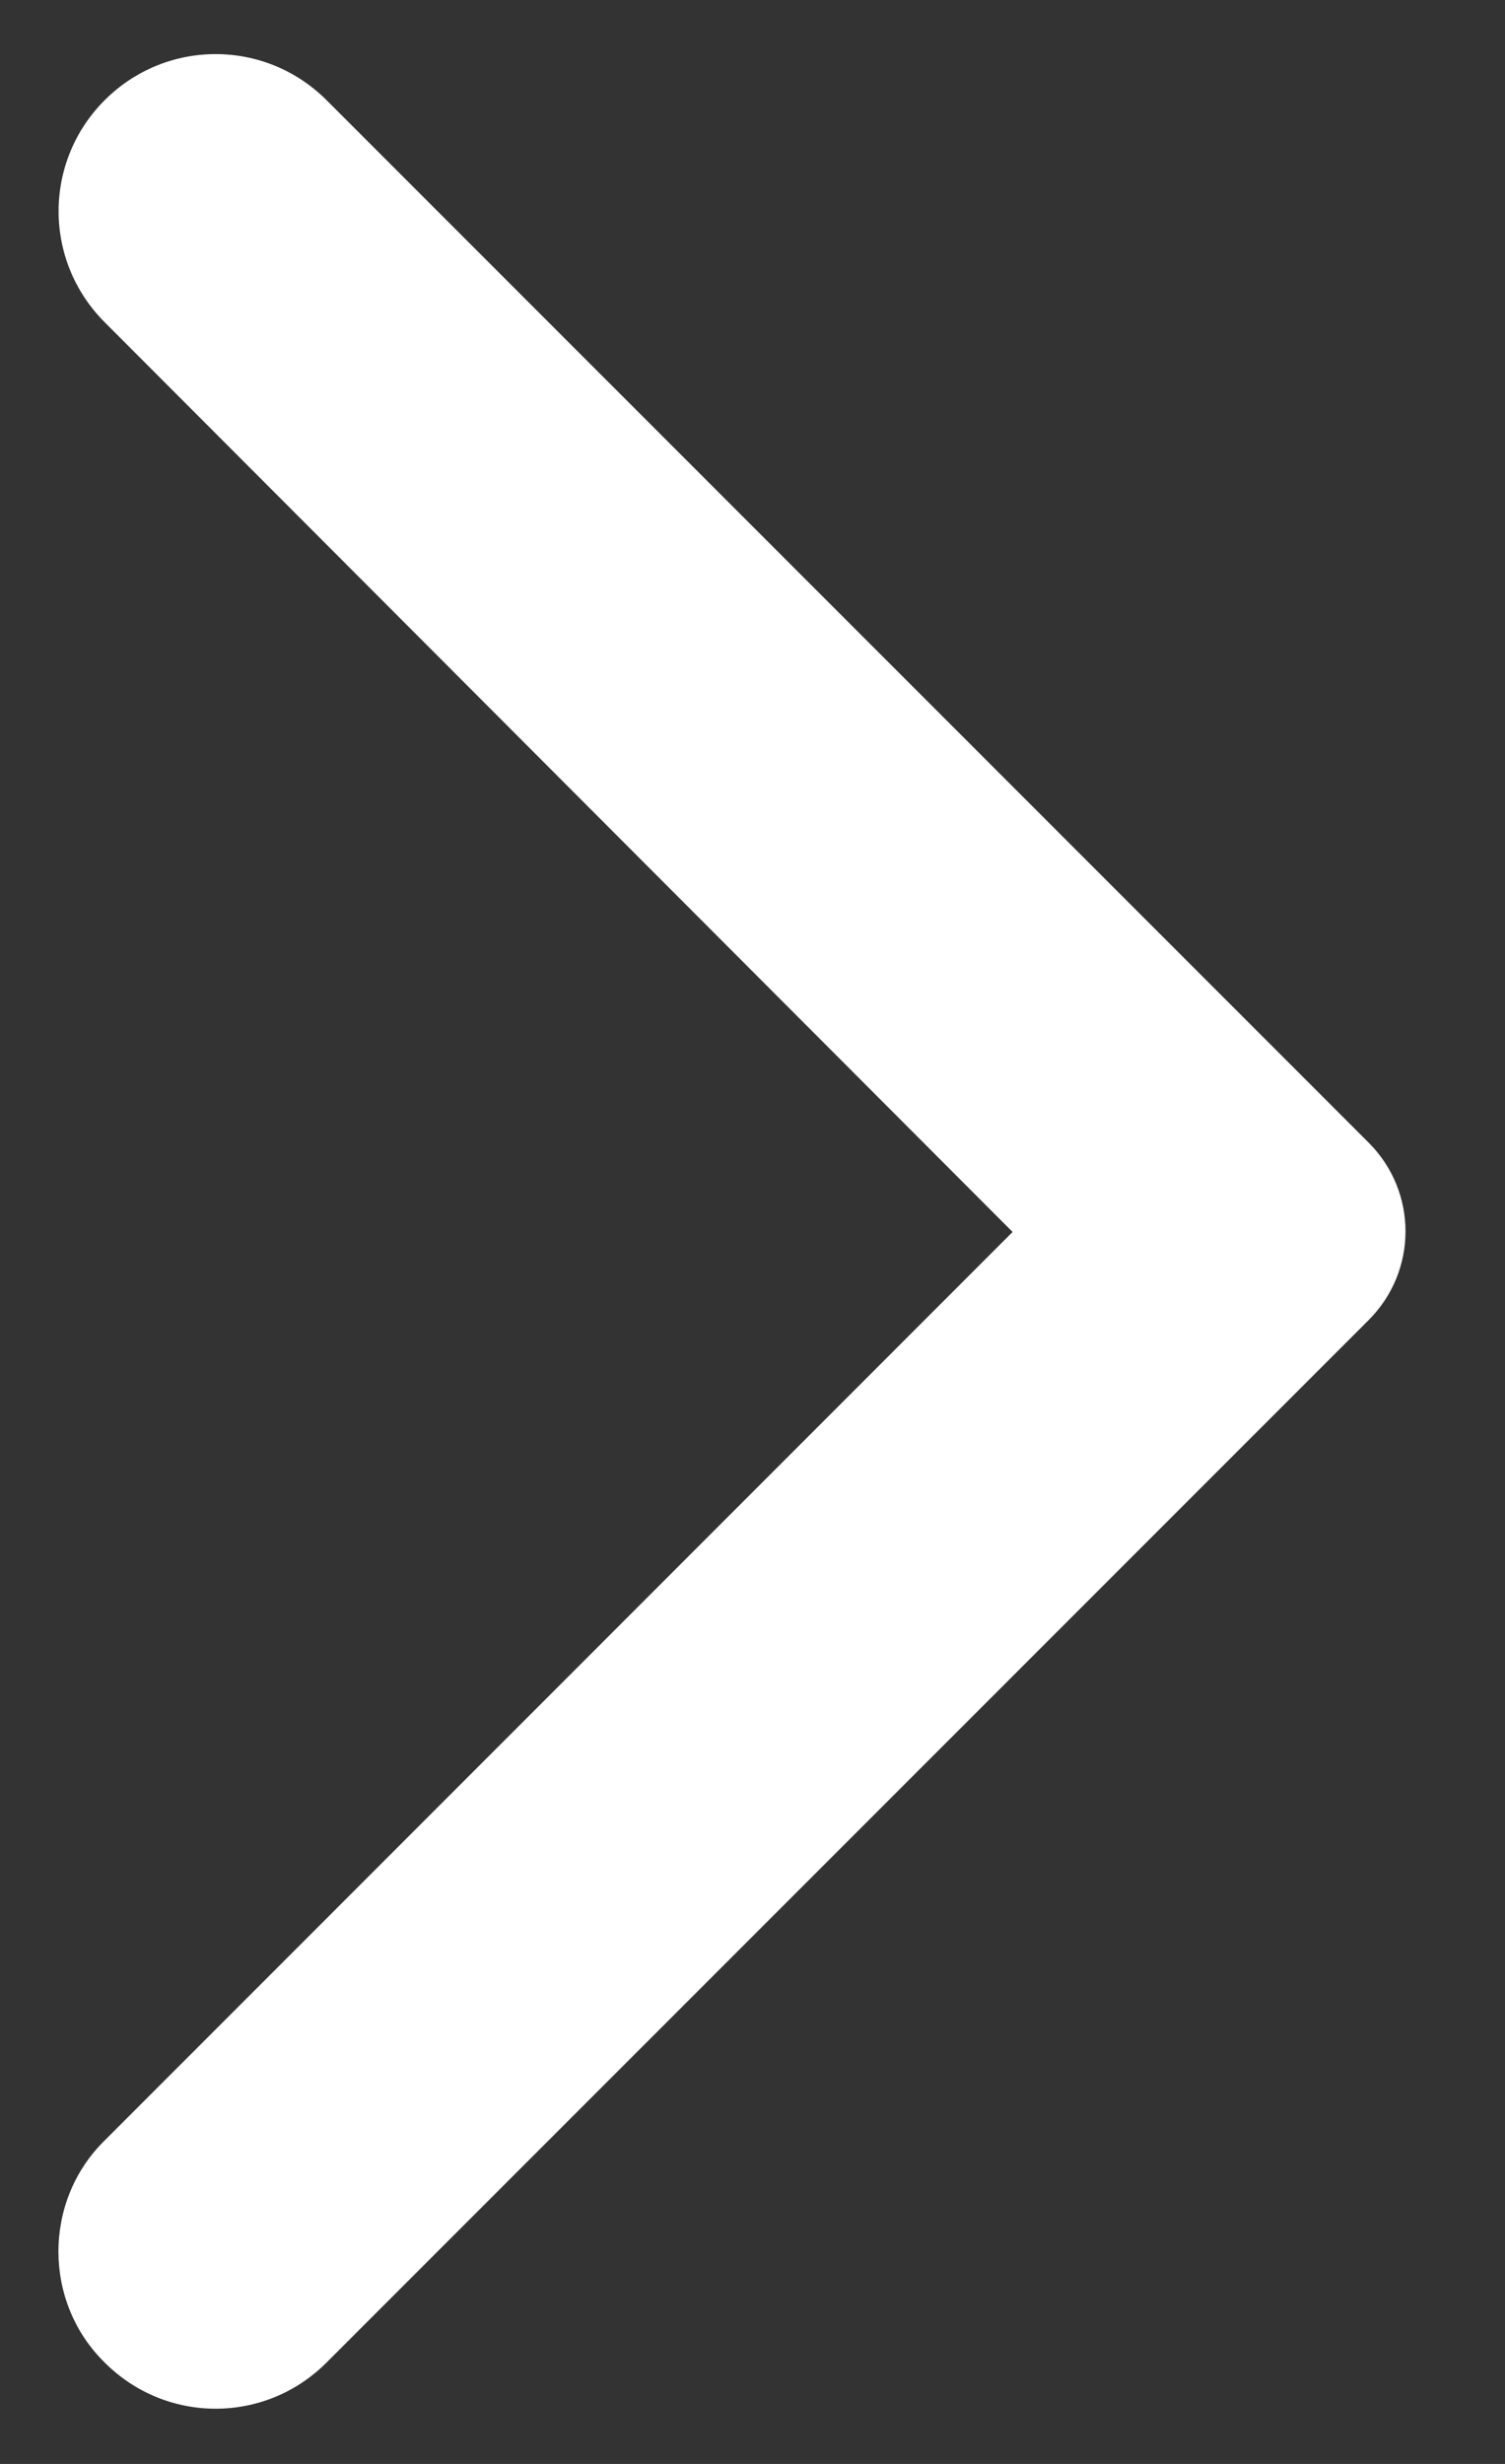 <svg width="11" height="18" viewBox="0 0 11 18" fill="none" xmlns="http://www.w3.org/2000/svg">
<rect x="0" y="0" width="11" height="18" fill="#333333" stroke="none"/>
<path d="M0.765 17.259C1.214 17.709 1.938 17.709 2.387 17.259L10.005 9.642C10.362 9.284 10.362 8.707 10.005 8.349L2.387 0.732C1.938 0.283 1.214 0.283 0.765 0.732C0.316 1.181 0.316 1.905 0.765 2.354L7.401 9L0.756 15.646C0.316 16.086 0.316 16.819 0.765 17.259Z" fill="white"/>
</svg>

